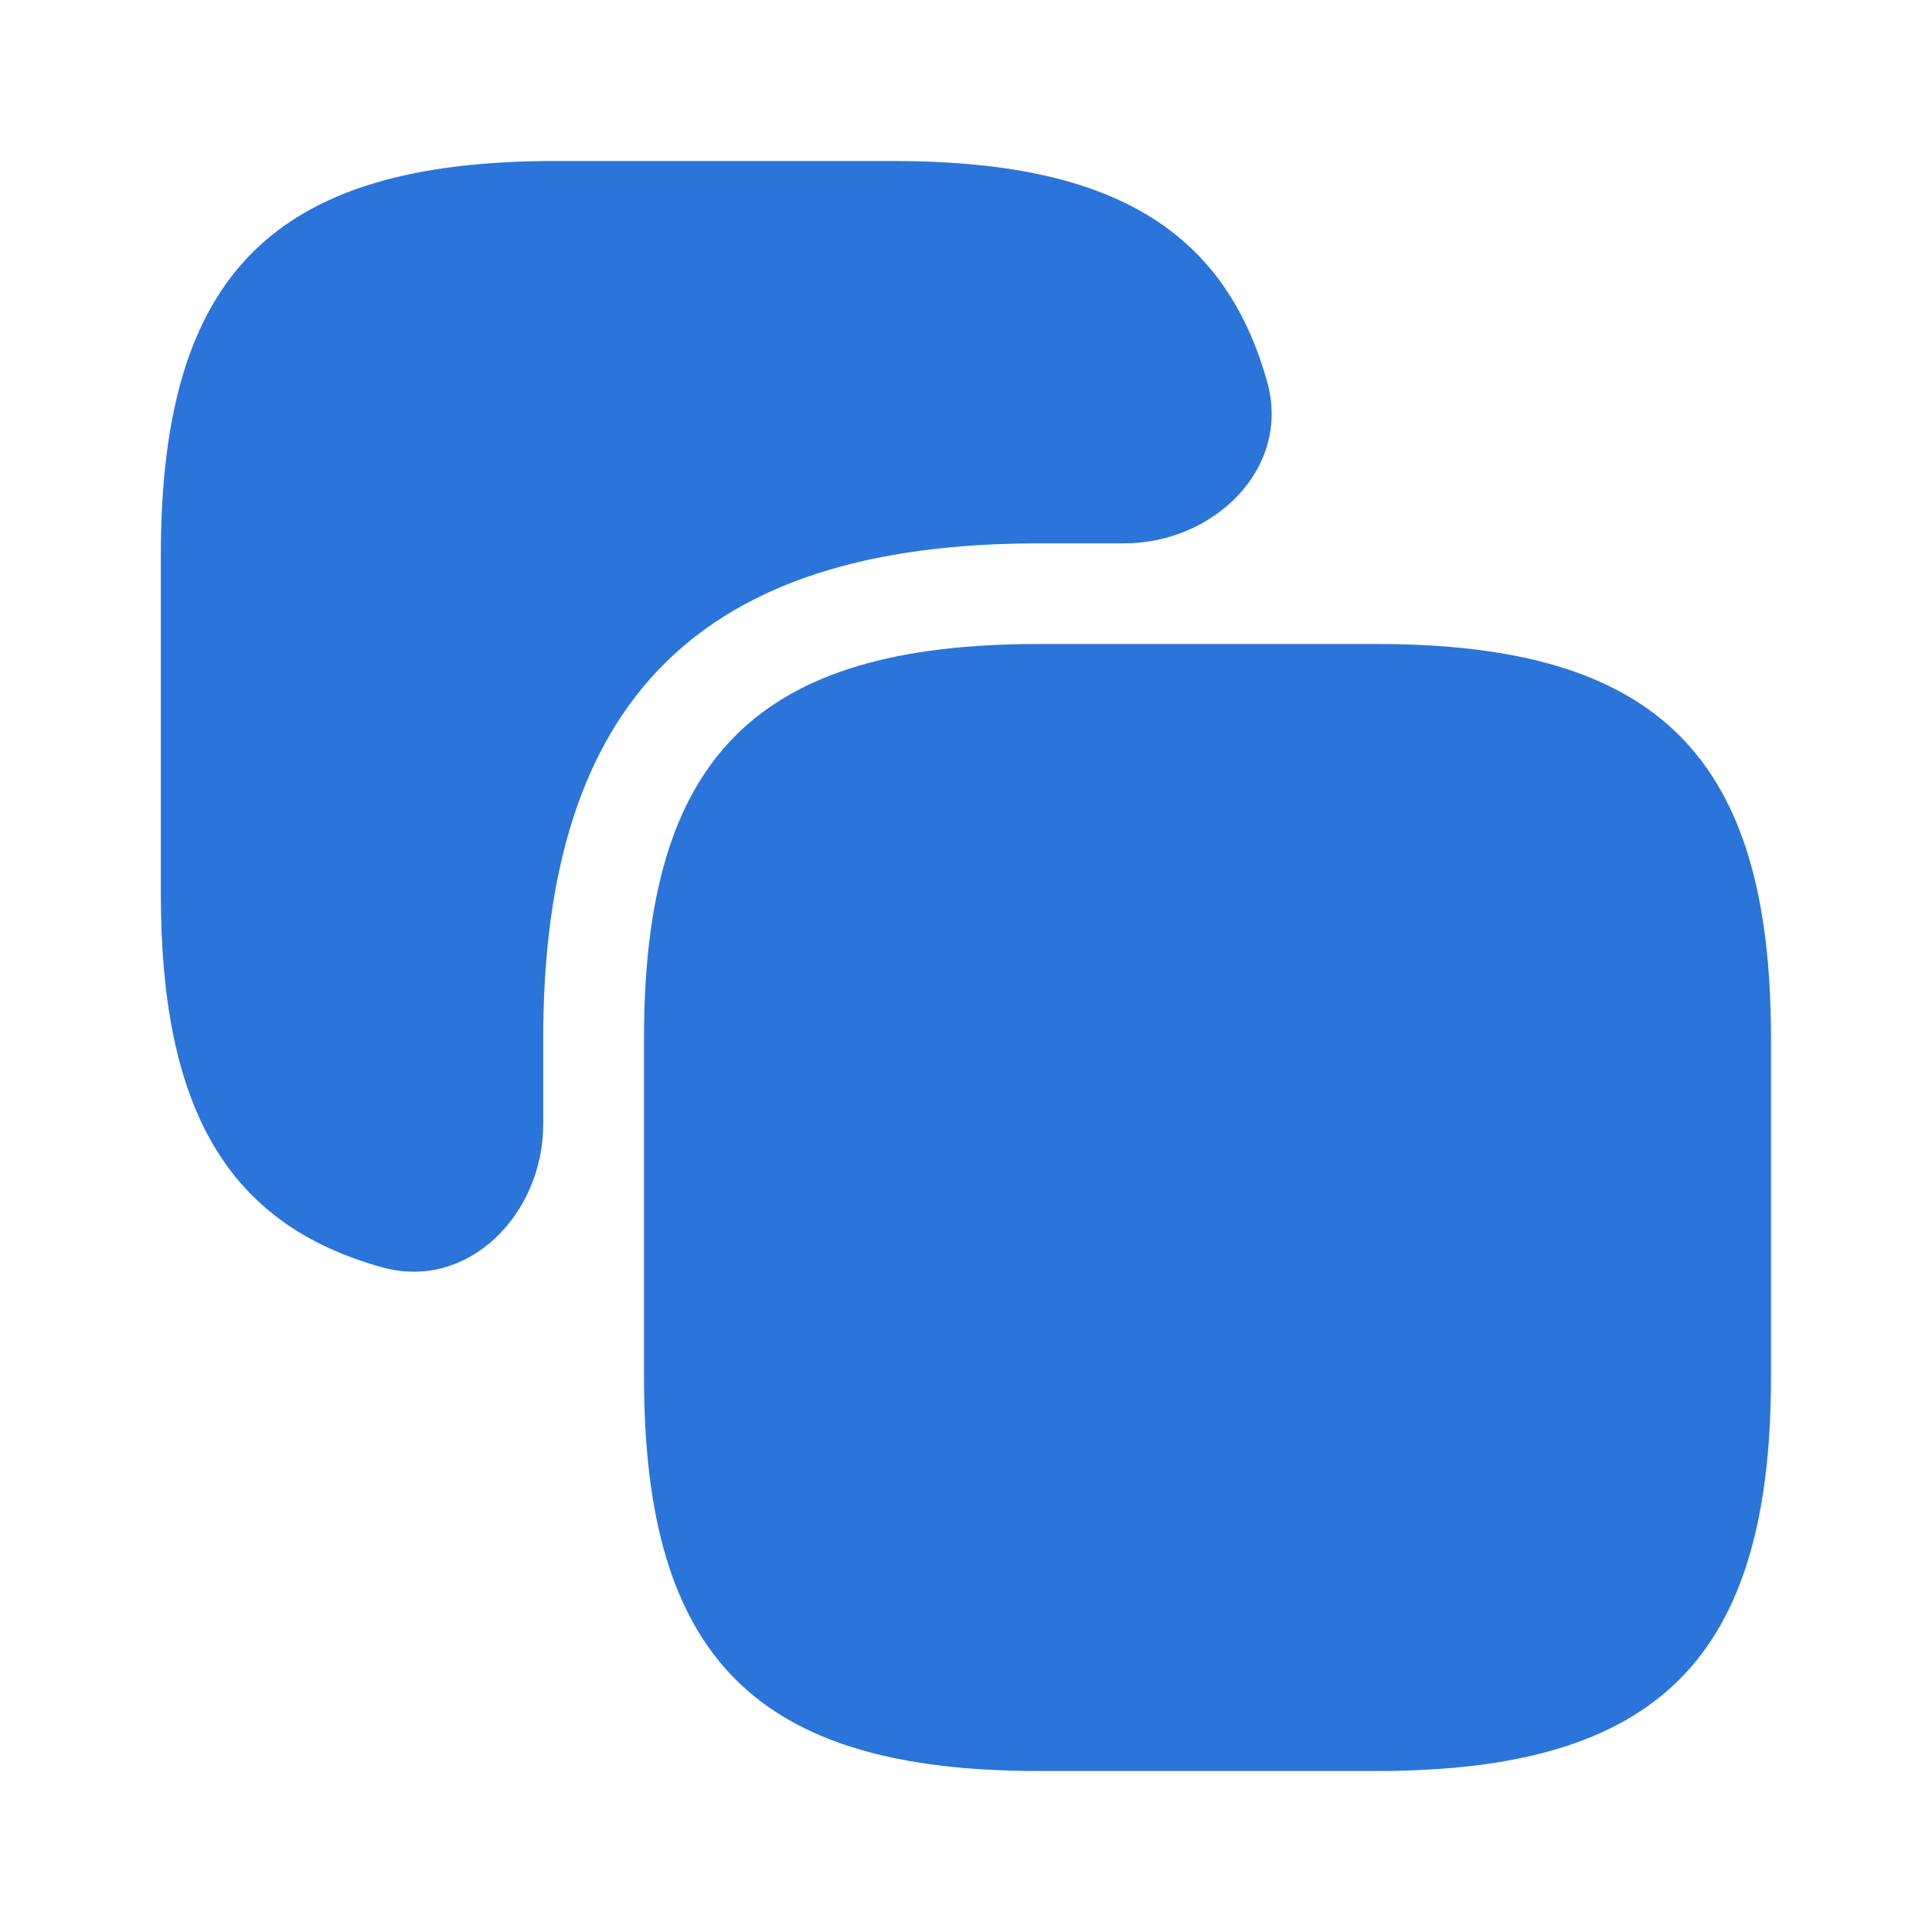 <svg width="12" height="12" viewBox="0 0 12 12" fill="none" xmlns="http://www.w3.org/2000/svg">
<g id="vuesax/bold/copy">
<g id="copy">
<path id="Vector" d="M4 6.45V8.55C4 10.3 4.7 11 6.45 11H8.55C10.3 11 11 10.3 11 8.55V6.45C11 4.7 10.3 4 8.55 4H6.45C4.7 4 4 4.7 4 6.45Z" fill="#2B74DA"/>
<path id="Vector_2" d="M3.449 1H5.549C6.881 1 7.602 1.409 7.871 2.373C8.02 2.91 7.539 3.375 6.982 3.375H6.449C4.349 3.375 3.374 4.35 3.374 6.45V6.983C3.374 7.54 2.909 8.021 2.372 7.871C1.408 7.603 0.999 6.882 0.999 5.55V3.45C0.999 1.7 1.699 1 3.449 1Z" fill="#2B74DA"/>
</g>
</g>
</svg>
